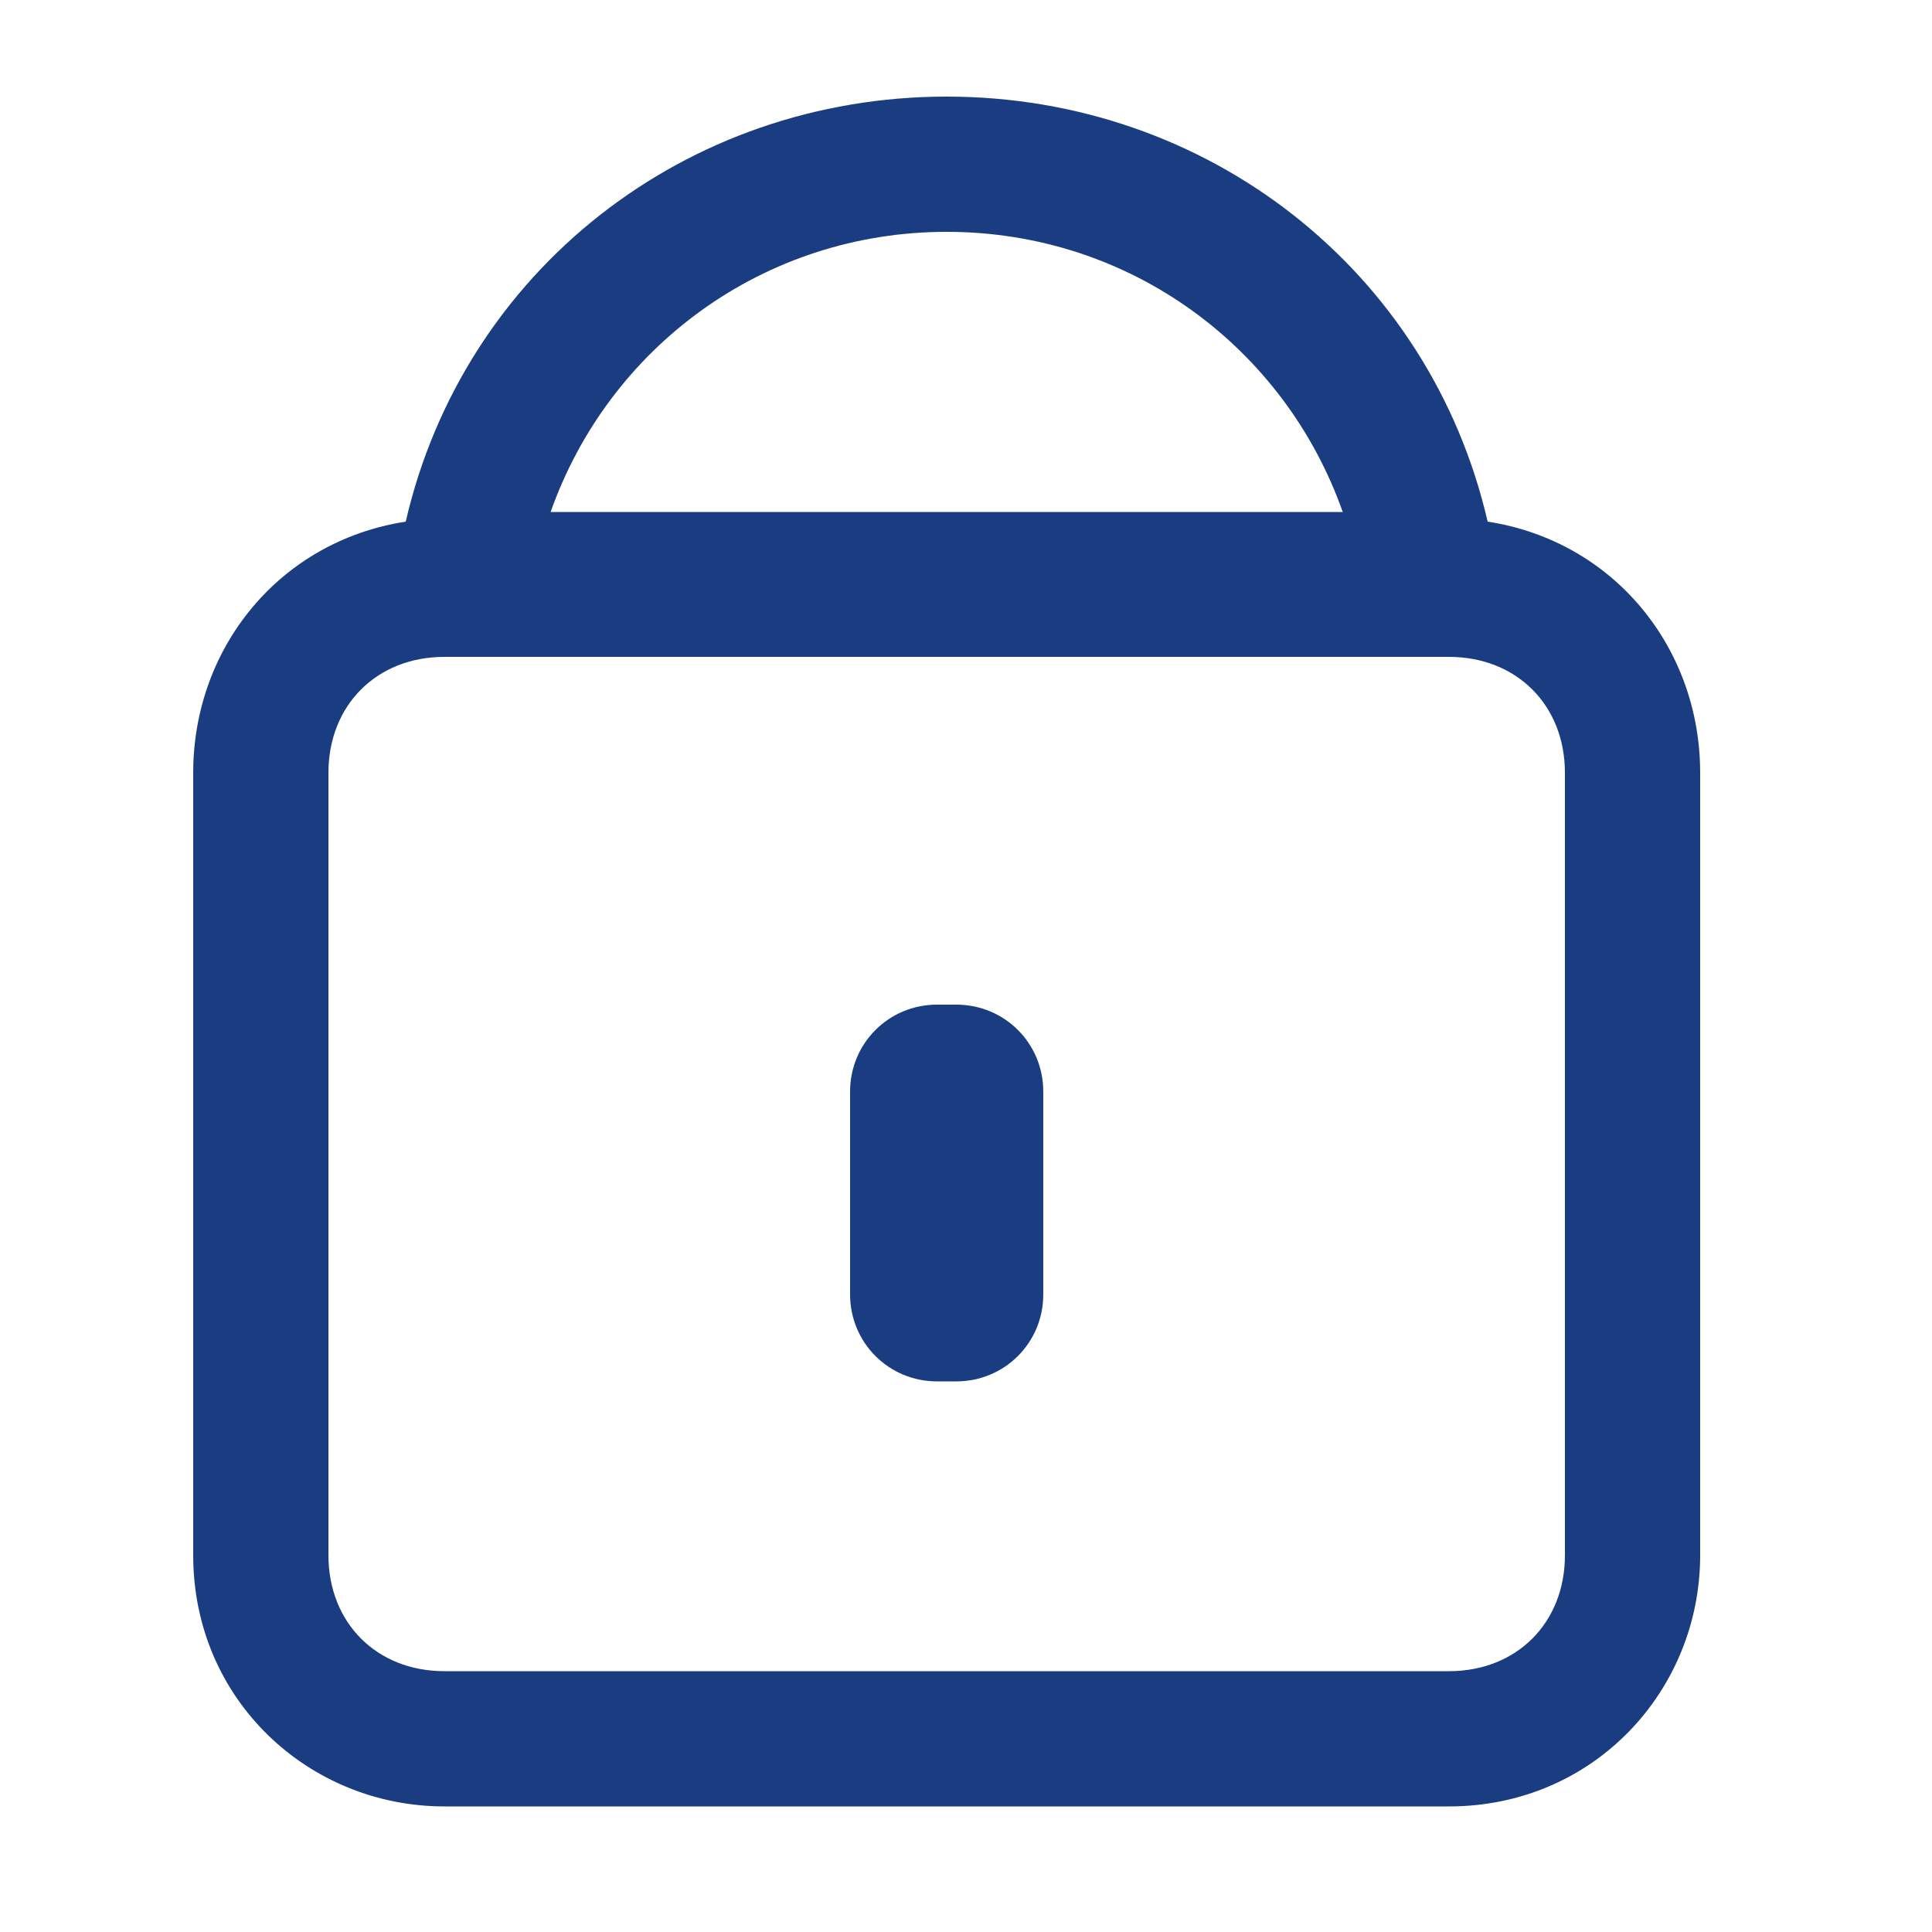 <?xml version="1.0" encoding="utf-8"?>
<!-- Generator: Adobe Illustrator 23.1.1, SVG Export Plug-In . SVG Version: 6.00 Build 0)  -->
<svg version="1.1" id="Capa_1" xmlns="http://www.w3.org/2000/svg" xmlns:xlink="http://www.w3.org/1999/xlink" x="0px" y="0px"
	 viewBox="0 0 20 20" style="enable-background:new 0 0 20 20;" xml:space="preserve">
<style type="text/css">
	.st0{clip-path:url(#SVGID_2_);fill:#1A3D82;}
</style>
<g>
	<defs>
		<rect id="SVGID_1_" x="2" y="1" width="15.7" height="17.7"/>
	</defs>
	<clipPath id="SVGID_2_">
		<use xlink:href="#SVGID_1_"  style="overflow:visible;"/>
	</clipPath>
	<path class="st0" d="M16.2,16.1c0,0.7-0.5,1.2-1.2,1.2H4.6c-0.7,0-1.2-0.5-1.2-1.2V8c0-0.7,0.5-1.2,1.2-1.2H15
		c0.7,0,1.2,0.5,1.2,1.2V16.1z M9.8,2.4c1.9,0,3.5,1.2,4.1,2.9H5.7C6.3,3.6,7.9,2.4,9.8,2.4 M15.4,5.4C14.8,2.8,12.5,1,9.8,1
		c-2.7,0-5,1.8-5.6,4.4C2.9,5.6,2,6.7,2,8v8.1c0,1.5,1.2,2.6,2.6,2.6H15c1.5,0,2.6-1.2,2.6-2.6V8C17.6,6.7,16.7,5.6,15.4,5.4"/>
	<path class="st0" d="M9.9,10.4H9.7c-0.5,0-0.9,0.4-0.9,0.9v2.1c0,0.5,0.4,0.9,0.9,0.9h0.2c0.5,0,0.9-0.4,0.9-0.9v-2.1
		C10.8,10.8,10.4,10.4,9.9,10.4"/>
</g>
</svg>
